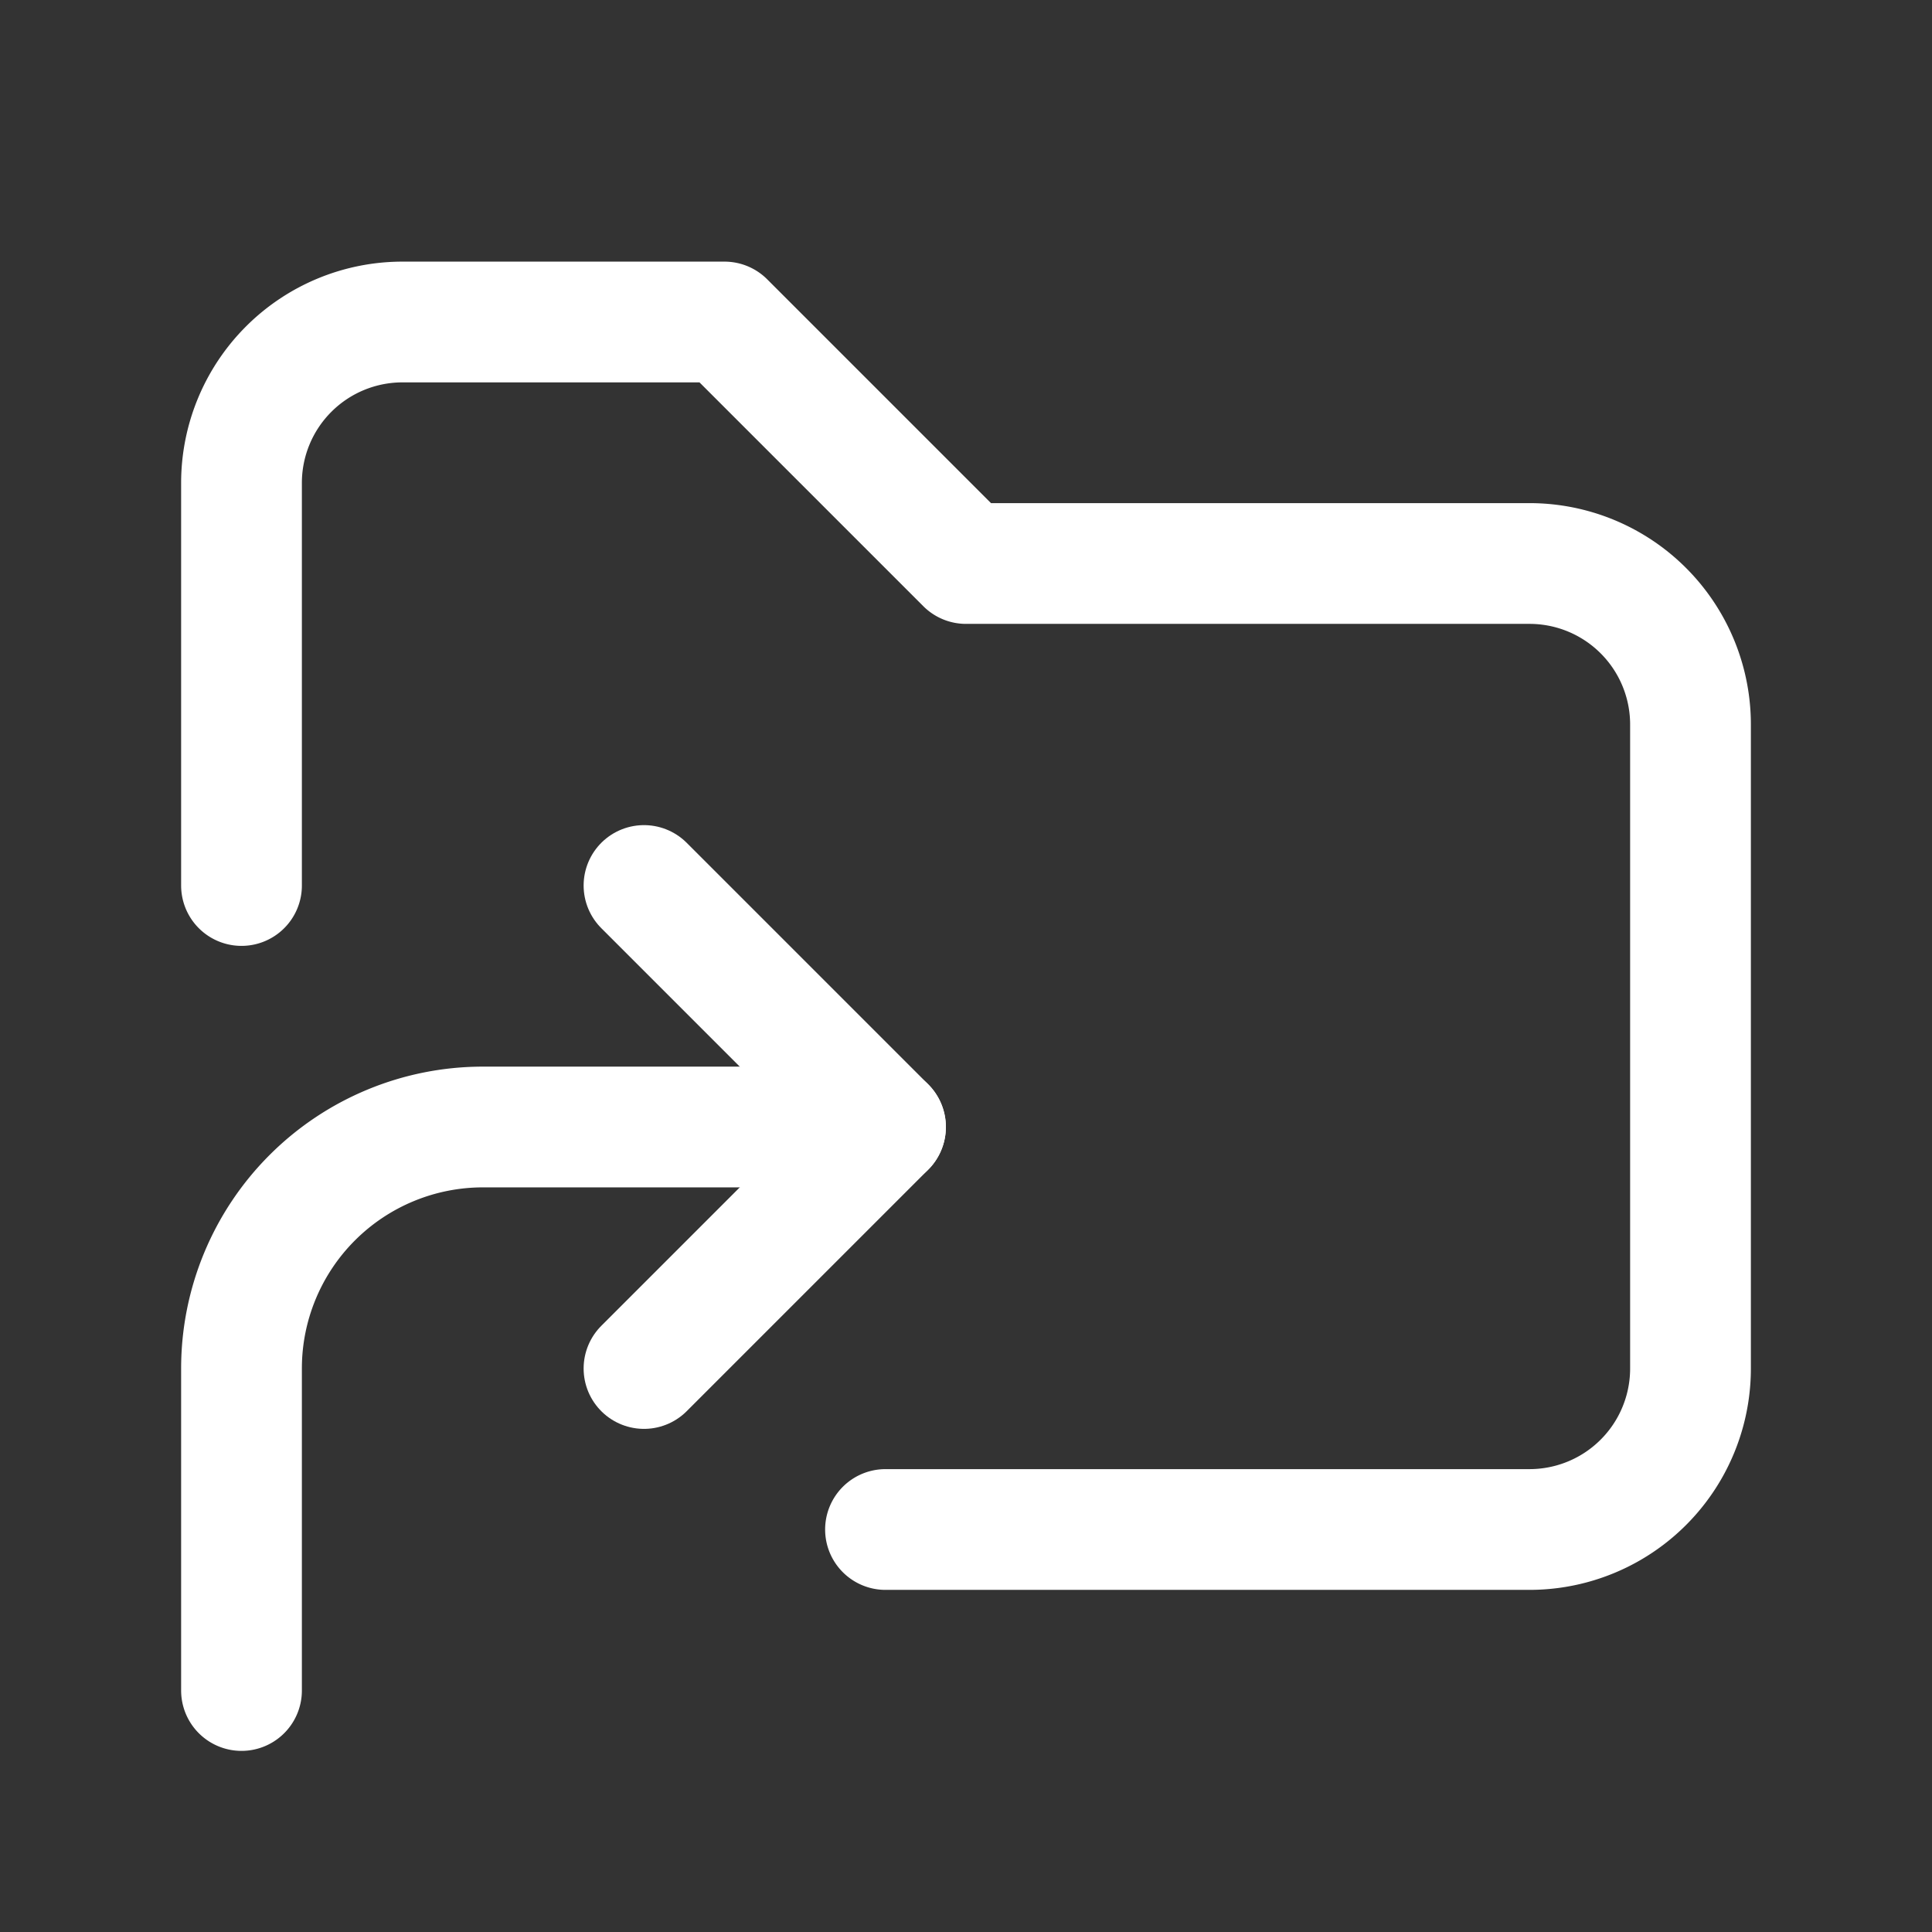 <svg xmlns="http://www.w3.org/2000/svg" class="icon icon-tabler icon-tabler-folder-symlink" width="24" height="24" viewBox="0 0 24 24" stroke-width="1.5" stroke="#ffffff" fill="none" stroke-linecap="round" stroke-linejoin="round"><rect x="0" y="0" width="24" height="24" fill="#333333" stroke="none"/>  <path stroke="none" d="M0 0h24v24H0z" fill="none"/>  <path d="M3 21v-4a3 3 0 0 1 3 -3h5" />  <path d="M8 17l3 -3l-3 -3" />  <path d="M3 11v-5a2 2 0 0 1 2 -2h4l3 3h7a2 2 0 0 1 2 2v8a2 2 0 0 1 -2 2h-8" /></svg>